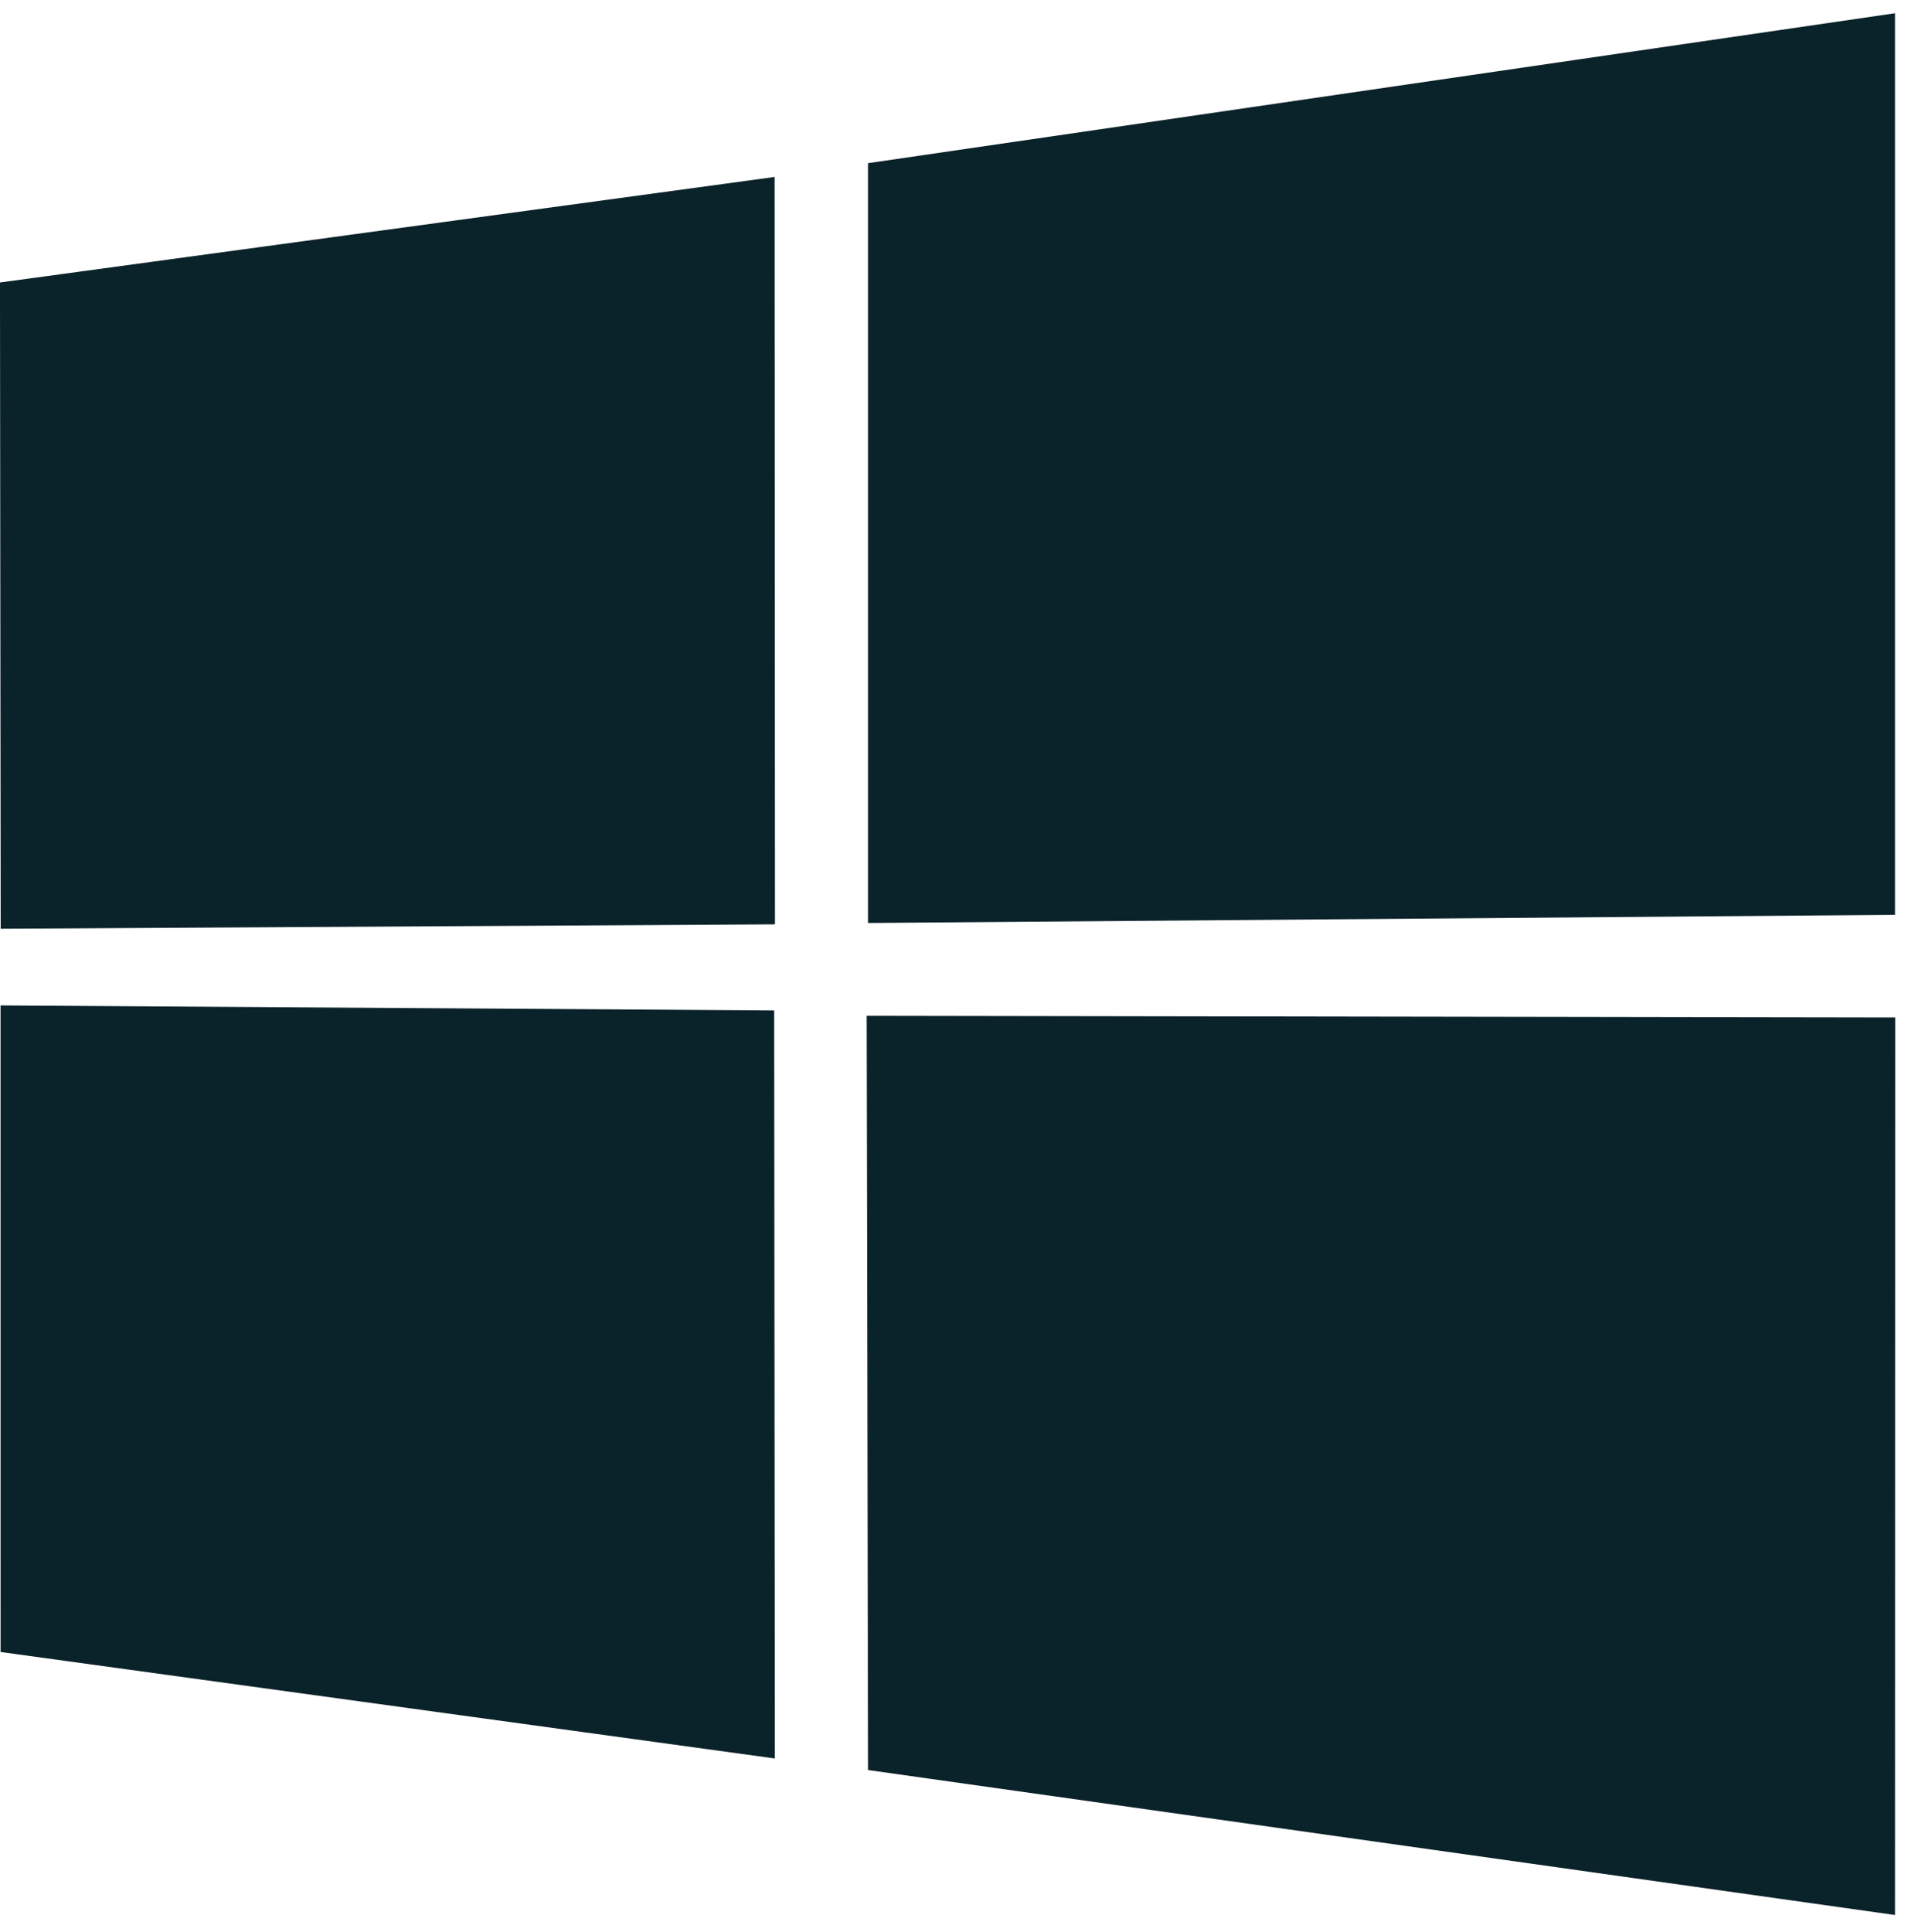 <?xml version="1.0" encoding="UTF-8"?>
<svg width="88px" height="89px" viewBox="0 0 88 89" version="1.1" xmlns="http://www.w3.org/2000/svg" xmlns:xlink="http://www.w3.org/1999/xlink">
    <title>Windows</title>
    <g  stroke="none" stroke-width="1" fill="none" fill-rule="evenodd">
        <g id="Partner" transform="translate(-1056, -421)" fill="#0A2229" fill-rule="nonzero">
            <g id="Windows" transform="translate(1055.999, 421.609)">
                <path d="M0,12.402 L35.687,7.542 L35.703,41.965 L0.033,42.168 L0,12.402 Z M35.67,45.931 L35.698,80.384 L0.028,75.48 L0.026,45.7 L35.67,45.931 Z M39.996,6.906 L87.314,-8.8817842e-16 L87.314,41.527 L39.996,41.903 L39.996,6.906 Z M87.325,46.255 L87.314,87.595 L39.996,80.917 L39.93,46.178 L87.325,46.255 Z" id="Shape"></path>
            </g>
        </g>
    </g>
</svg>